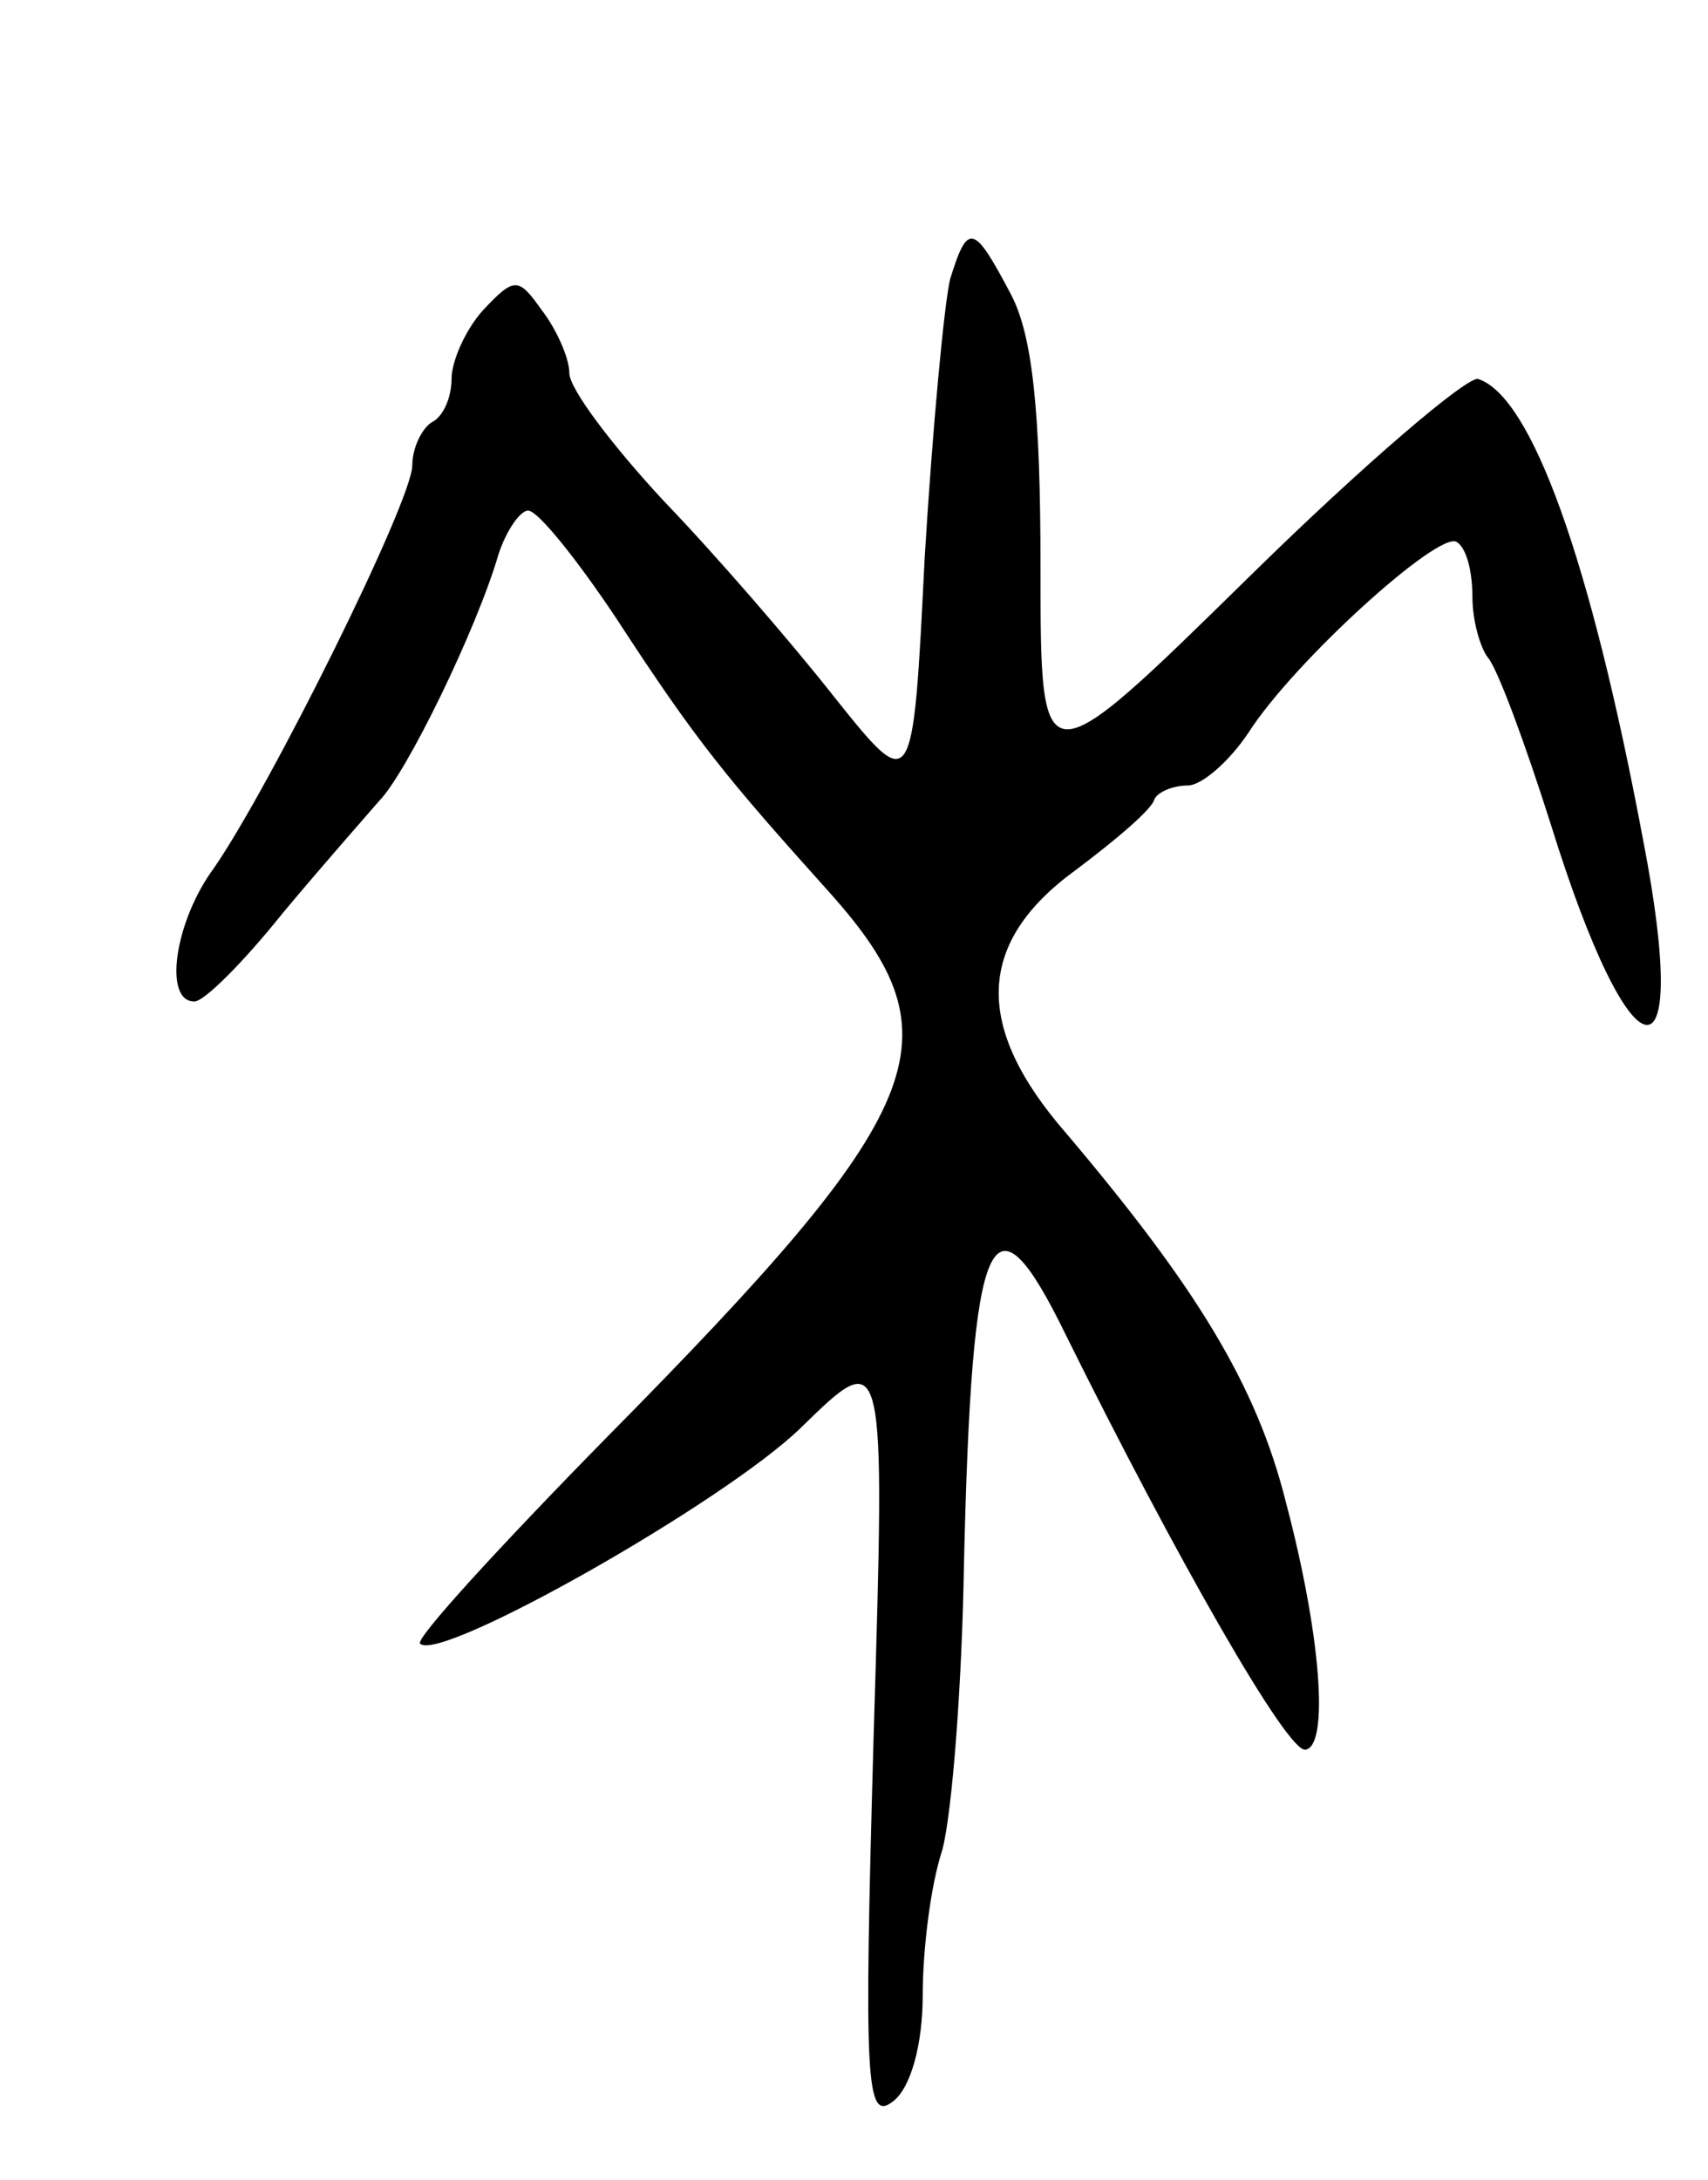 <svg version="1.0" xmlns="http://www.w3.org/2000/svg"
 width="87pt" height="111pt" viewBox="0 0 87 111"
 preserveAspectRatio="xMidYMid meet">
<g transform="translate(0,111) scale(0.1,-0.1)"
fill="#000000" stroke="none">
<path d="M484 968 c-3 -12 -9 -76 -13 -142 -6 -121 -6 -121 -46 -71 -22 28
-61 73 -87 100 -26 28 -48 57 -48 65 0 8 -7 23 -14 32 -12 17 -14 17 -30 0 -9
-10 -16 -26 -16 -35 0 -9 -4 -19 -10 -22 -5 -3 -10 -13 -10 -22 0 -18 -72
-163 -101 -205 -20 -27 -26 -68 -10 -68 5 0 25 20 45 45 20 24 43 50 49 57 14
14 50 88 61 126 4 12 11 22 15 22 5 0 25 -25 45 -55 41 -63 56 -81 109 -140
66 -74 51 -110 -114 -277 -55 -56 -98 -103 -95 -105 10 -10 155 72 194 110 43
42 43 42 37 -157 -5 -177 -4 -197 10 -186 9 7 15 29 15 54 0 23 4 56 10 74 5
19 10 84 11 145 4 173 14 195 52 117 56 -113 113 -213 122 -211 12 2 8 58 -10
126 -15 60 -46 110 -112 188 -47 54 -46 97 5 134 20 15 39 31 40 36 2 4 10 7
17 7 7 0 21 12 31 27 23 36 97 103 106 97 5 -3 8 -15 8 -28 0 -12 4 -26 8 -31
5 -6 19 -44 32 -85 41 -132 72 -137 47 -8 -27 144 -57 226 -84 235 -5 2 -58
-43 -117 -101 -106 -104 -106 -104 -106 5 0 79 -4 118 -15 139 -19 36 -22 37
-31 8z"/>
</g>
</svg>
